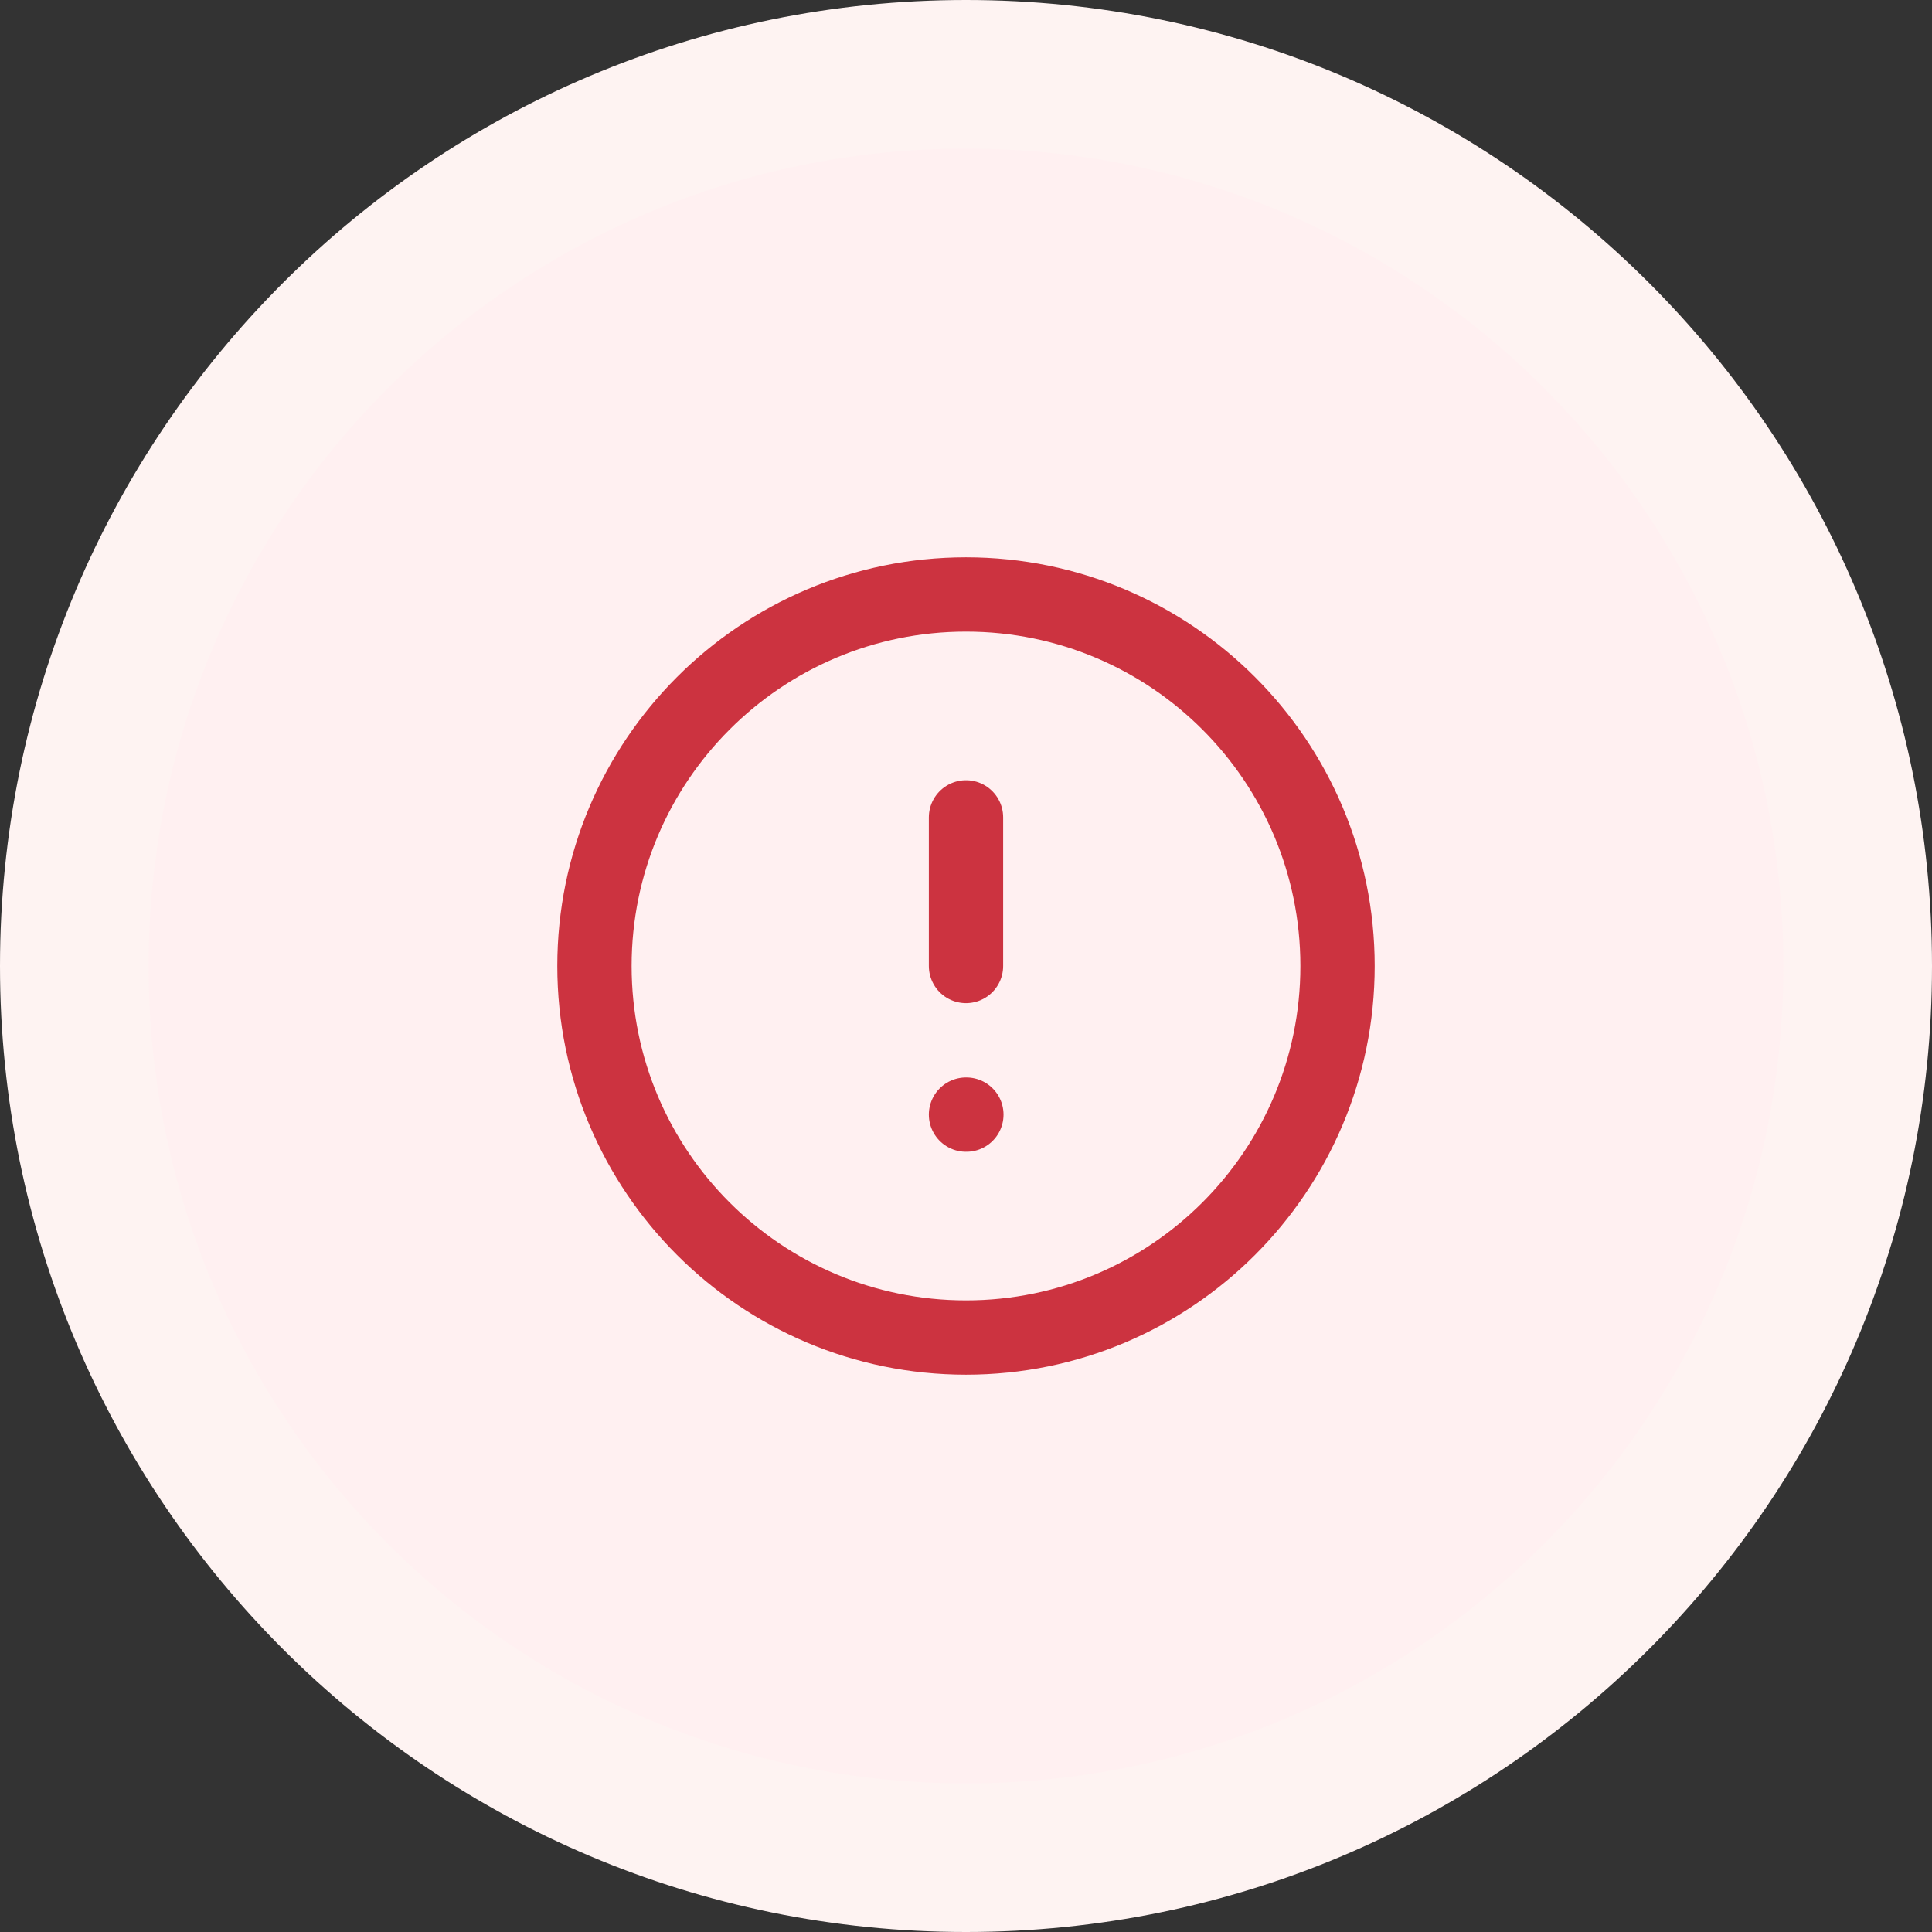 <svg width="26" height="26" viewBox="0 0 26 26" fill="none" xmlns="http://www.w3.org/2000/svg">
<rect x="0" y="0" width="26" height="26" fill="#333333" stroke="none"/>
<path d="M1 13C1 6.373 6.373 1 13 1C19.627 1 25 6.373 25 13C25 19.627 19.627 25 13 25C6.373 25 1 19.627 1 13Z" fill="#FFF0F1"/>
<path d="M13 11V13M13 15H13.005M18 13C18 15.761 15.761 18 13 18C10.239 18 8 15.761 8 13C8 10.239 10.239 8 13 8C15.761 8 18 10.239 18 13Z" stroke="#CC3340" stroke-linecap="round" stroke-linejoin="round"/>
<path d="M13 24C6.925 24 2 19.075 2 13H0C0 20.18 5.82 26 13 26V24ZM24 13C24 19.075 19.075 24 13 24V26C20.18 26 26 20.18 26 13H24ZM13 2C19.075 2 24 6.925 24 13H26C26 5.82 20.18 0 13 0V2ZM13 0C5.82 0 0 5.82 0 13H2C2 6.925 6.925 2 13 2V0Z" fill="#FEF3F2"/>
</svg>
